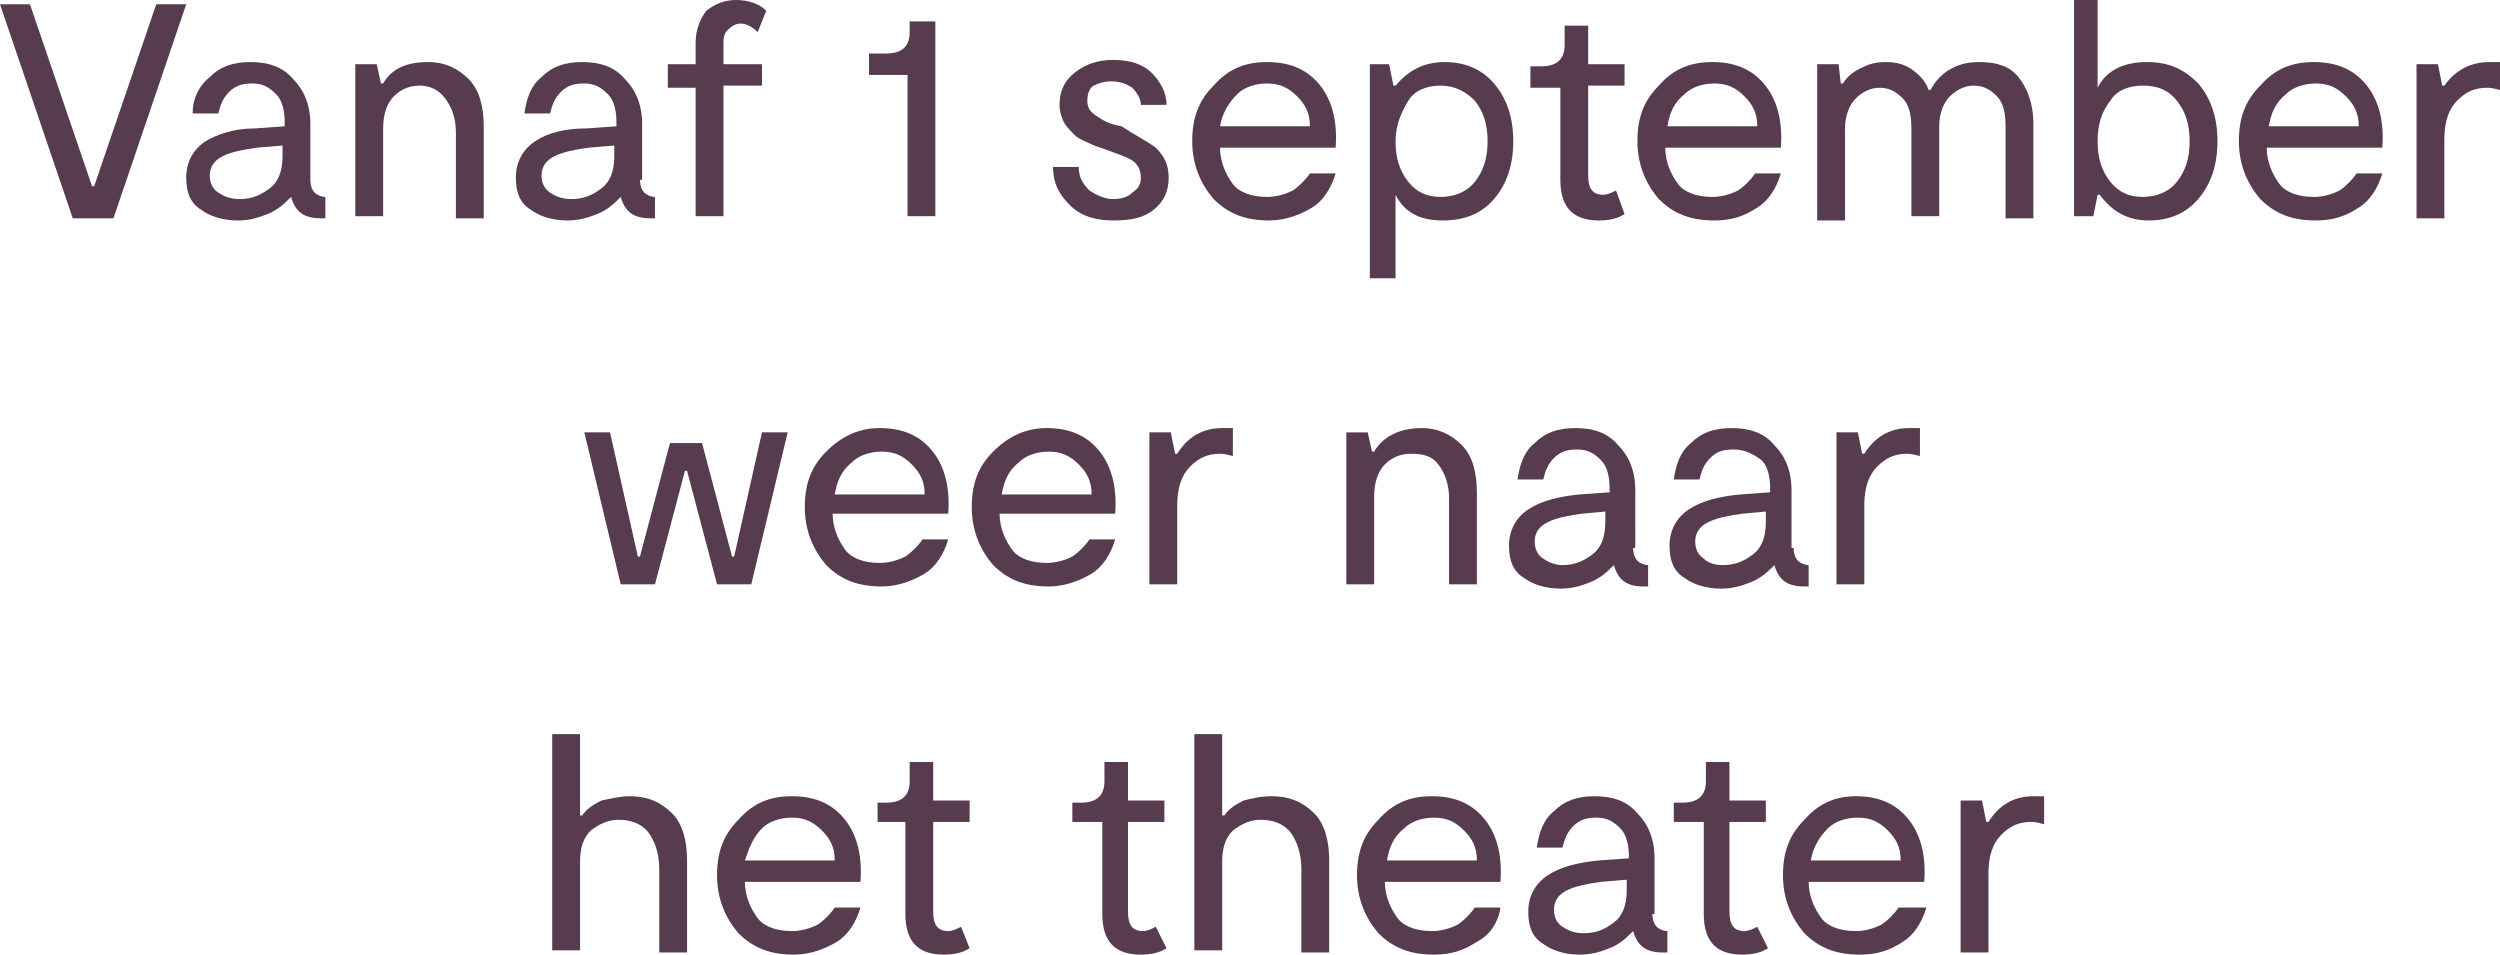 <?xml version="1.0" encoding="utf-8"?>
<!-- Generator: Adobe Illustrator 24.3.0, SVG Export Plug-In . SVG Version: 6.00 Build 0)  -->
<svg version="1.1" id="Laag_1" xmlns="http://www.w3.org/2000/svg" xmlns:xlink="http://www.w3.org/1999/xlink" x="0px" y="0px"
	 width="116.8px" height="44.6px" viewBox="0 0 116.8 44.6" style="enable-background:new 0 0 116.8 44.6;" xml:space="preserve">
<style type="text/css">
	.st0{fill:#573B4E;}
</style>
<g>
	<path class="st0" d="M7.3,0.2h1.4l-3.4,10H3.4L0,0.2h1.4l2.9,8.5h0.1L7.3,0.2z"/>
	<path class="st0" d="M14.5,8.4c0,0.3,0.1,0.5,0.2,0.6c0.1,0.1,0.3,0.2,0.5,0.2v1h-0.2c-0.8,0-1.2-0.3-1.4-1
		c-0.3,0.3-0.6,0.6-1.1,0.8s-0.9,0.3-1.4,0.3c-0.7,0-1.3-0.2-1.7-0.5C8.9,9.5,8.7,9,8.7,8.3c0-0.7,0.3-1.3,0.9-1.7
		C10.1,6.3,10.9,6,11.9,6l1.4-0.1V5.7c0-0.5-0.1-1-0.4-1.3c-0.3-0.3-0.6-0.5-1.1-0.5c-0.5,0-0.8,0.1-1.1,0.4c-0.3,0.3-0.4,0.6-0.5,1
		H9C9,4.6,9.3,4,9.8,3.6c0.5-0.5,1.1-0.7,1.9-0.7c0.8,0,1.5,0.2,2,0.8c0.5,0.5,0.8,1.2,0.8,2.1V8.4z M11.2,9.3c0.6,0,1-0.2,1.4-0.5
		c0.4-0.3,0.6-0.8,0.6-1.5V6.8l-1.2,0.1c-0.7,0.1-1.2,0.2-1.6,0.4c-0.4,0.2-0.6,0.5-0.6,0.9c0,0.3,0.1,0.6,0.4,0.8
		C10.5,9.2,10.8,9.3,11.2,9.3z"/>
	<path class="st0" d="M20,2.9c0.8,0,1.4,0.3,1.9,0.8c0.5,0.5,0.7,1.3,0.7,2.2v4.3h-1.3v-4c0-0.7-0.2-1.2-0.5-1.6
		C20.5,4.2,20.1,4,19.6,4c-0.5,0-0.9,0.2-1.2,0.5c-0.3,0.3-0.5,0.8-0.5,1.5v4.1h-1.3V3h1l0.2,0.9h0.1C18.3,3.2,19,2.9,20,2.9z"/>
	<path class="st0" d="M29.9,8.4c0,0.3,0.1,0.5,0.2,0.6c0.1,0.1,0.3,0.2,0.5,0.2v1h-0.2c-0.8,0-1.2-0.3-1.4-1
		c-0.3,0.3-0.6,0.6-1.1,0.8s-0.9,0.3-1.4,0.3c-0.7,0-1.3-0.2-1.7-0.5c-0.5-0.3-0.7-0.8-0.7-1.5c0-0.7,0.3-1.3,0.9-1.7S26.4,6,27.4,6
		l1.4-0.1V5.7c0-0.5-0.1-1-0.4-1.3c-0.3-0.3-0.6-0.5-1.1-0.5c-0.5,0-0.8,0.1-1.1,0.4c-0.3,0.3-0.4,0.6-0.5,1h-1.2
		c0.1-0.7,0.3-1.3,0.8-1.7c0.5-0.5,1.1-0.7,1.9-0.7c0.8,0,1.5,0.2,2,0.8c0.5,0.5,0.8,1.2,0.8,2.1V8.4z M26.7,9.3
		c0.6,0,1-0.2,1.4-0.5c0.4-0.3,0.6-0.8,0.6-1.5V6.8l-1.2,0.1c-0.7,0.1-1.2,0.2-1.6,0.4c-0.4,0.2-0.6,0.5-0.6,0.9
		c0,0.3,0.1,0.6,0.4,0.8C26,9.2,26.3,9.3,26.7,9.3z"/>
	<path class="st0" d="M33.8,2.1V3h1.8v1h-1.8v6.1h-1.3V4.1h-1.3V3h1.3V2c0-0.6,0.2-1.1,0.5-1.5C33.4,0.2,33.8,0,34.4,0
		c0.6,0,1.1,0.2,1.4,0.5l-0.4,1c-0.2-0.2-0.5-0.4-0.8-0.4c-0.2,0-0.4,0.1-0.6,0.3C33.8,1.6,33.8,1.8,33.8,2.1z"/>
	<path class="st0" d="M42.4,10.2V3.5h-1.8v-1h0.8c0.7,0,1.1-0.3,1.1-1V1h1.2v9.1H42.4z"/>
	<path class="st0" d="M54.6,8.3c0,0.6-0.2,1.1-0.7,1.5s-1.1,0.5-1.9,0.5c-0.8,0-1.5-0.2-2-0.7c-0.5-0.5-0.8-1-0.8-1.8h1.2
		c0,0.5,0.2,0.8,0.5,1.1c0.3,0.2,0.7,0.4,1.1,0.4c0.4,0,0.7-0.1,0.9-0.3c0.3-0.2,0.4-0.4,0.4-0.7c0-0.3-0.1-0.6-0.4-0.8
		S52.2,7.2,51.7,7c-0.3-0.1-0.6-0.2-0.8-0.3c-0.2-0.1-0.5-0.2-0.7-0.4s-0.4-0.4-0.5-0.6c-0.1-0.2-0.2-0.5-0.2-0.8
		c0-0.6,0.2-1.1,0.7-1.5c0.5-0.4,1.1-0.6,1.8-0.6c0.8,0,1.4,0.2,1.8,0.6c0.4,0.4,0.7,0.9,0.7,1.5h-1.2c0-0.3-0.2-0.6-0.4-0.8
		c-0.3-0.2-0.6-0.3-1-0.3c-0.3,0-0.6,0.1-0.8,0.2s-0.3,0.4-0.3,0.7c0,0.3,0.1,0.5,0.4,0.7s0.6,0.4,1.2,0.5C53,6.3,53.6,6.6,54,6.9
		C54.4,7.3,54.6,7.7,54.6,8.3z"/>
	<path class="st0" d="M59.2,2.9c1,0,1.8,0.3,2.4,1c0.6,0.7,0.9,1.7,0.8,3H57c0,0.7,0.3,1.3,0.6,1.7s0.9,0.6,1.6,0.6
		c0.4,0,0.8-0.1,1.2-0.3c0.3-0.2,0.6-0.5,0.8-0.8h1.2c-0.2,0.7-0.6,1.3-1.1,1.6s-1.2,0.6-2,0.6c-1.1,0-1.9-0.3-2.6-1
		c-0.6-0.7-1-1.6-1-2.7c0-1.1,0.3-1.9,1-2.6C57.4,3.2,58.2,2.9,59.2,2.9z M57,5.9h4.2c0-0.6-0.2-1-0.6-1.4c-0.4-0.4-0.8-0.6-1.4-0.6
		c-0.6,0-1.1,0.2-1.4,0.5C57.4,4.8,57.1,5.3,57,5.9z"/>
	<path class="st0" d="M67.5,2.9c0.9,0,1.7,0.3,2.3,1c0.6,0.7,0.9,1.6,0.9,2.7c0,1.1-0.3,2-0.9,2.7c-0.6,0.7-1.4,1-2.4,1
		c-1.1,0-1.8-0.4-2.2-1.2V13H64V3h0.9l0.2,1h0.1C65.8,3.3,66.5,2.9,67.5,2.9z M67.3,9.2c0.6,0,1.2-0.2,1.6-0.7
		c0.4-0.5,0.6-1.1,0.6-1.9c0-0.8-0.2-1.4-0.6-1.9C68.5,4.3,68,4,67.3,4c-0.6,0-1.2,0.2-1.5,0.7s-0.6,1.1-0.6,1.9
		c0,0.8,0.2,1.4,0.6,1.9S66.7,9.2,67.3,9.2z"/>
	<path class="st0" d="M75.9,10c-0.3,0.2-0.7,0.3-1.2,0.3c-1.2,0-1.8-0.6-1.8-1.9V4.1h-1.4V3.1H72c0.7,0,1.1-0.3,1.1-1V1.2h1.1V3h1.7
		v1h-1.7v4.2c0,0.6,0.2,0.9,0.7,0.9c0.2,0,0.4-0.1,0.6-0.2L75.9,10z"/>
	<path class="st0" d="M80,2.9c1,0,1.8,0.3,2.4,1c0.6,0.7,0.9,1.7,0.8,3h-5.4c0,0.7,0.3,1.3,0.6,1.7s0.9,0.6,1.6,0.6
		c0.4,0,0.8-0.1,1.2-0.3c0.3-0.2,0.6-0.5,0.8-0.8h1.2c-0.2,0.7-0.6,1.3-1.1,1.6c-0.6,0.4-1.2,0.6-2,0.6c-1.1,0-1.9-0.3-2.6-1
		c-0.6-0.7-1-1.6-1-2.7c0-1.1,0.3-1.9,1-2.6C78.2,3.2,79,2.9,80,2.9z M77.9,5.9h4.2c0-0.6-0.2-1-0.6-1.4c-0.4-0.4-0.8-0.6-1.4-0.6
		c-0.6,0-1.1,0.2-1.4,0.5C78.2,4.8,78,5.3,77.9,5.9z"/>
	<path class="st0" d="M92.5,2.9c0.8,0,1.4,0.2,1.8,0.7c0.4,0.5,0.7,1.2,0.7,2.2v4.4h-1.3V5.9c0-0.6-0.1-1.1-0.4-1.4
		s-0.6-0.5-1.1-0.5c-0.4,0-0.8,0.2-1.1,0.5c-0.3,0.3-0.5,0.8-0.5,1.4v4.2h-1.3V6c0-0.6-0.1-1.1-0.4-1.4c-0.3-0.3-0.6-0.5-1.1-0.5
		c-0.4,0-0.8,0.2-1.1,0.5c-0.3,0.3-0.5,0.8-0.5,1.4v4.3h-1.3V3h1L86,3.9h0.1c0.2-0.3,0.4-0.5,0.8-0.7s0.7-0.3,1.2-0.3
		c0.5,0,0.9,0.1,1.3,0.4c0.4,0.3,0.6,0.6,0.7,0.9h0.1c0.2-0.4,0.5-0.7,0.8-0.9C91.5,3,91.9,2.9,92.5,2.9z"/>
	<path class="st0" d="M100.3,2.9c1,0,1.7,0.3,2.4,1c0.6,0.7,0.9,1.6,0.9,2.7c0,1.1-0.3,2-0.9,2.7c-0.6,0.7-1.4,1-2.3,1
		c-1,0-1.7-0.4-2.3-1.2h-0.1l-0.2,1h-0.9V0H98v4.1C98.4,3.3,99.2,2.9,100.3,2.9z M98.6,8.5c0.4,0.5,0.9,0.7,1.5,0.7
		c0.6,0,1.2-0.2,1.6-0.7c0.4-0.5,0.6-1.1,0.6-1.9c0-0.8-0.2-1.4-0.6-1.9c-0.4-0.5-0.9-0.7-1.6-0.7c-0.6,0-1.2,0.2-1.5,0.7
		C98.2,5.2,98,5.8,98,6.6C98,7.4,98.2,8,98.6,8.5z"/>
	<path class="st0" d="M108.1,2.9c1,0,1.8,0.3,2.4,1c0.6,0.7,0.9,1.7,0.8,3h-5.4c0,0.7,0.3,1.3,0.6,1.7s0.9,0.6,1.6,0.6
		c0.4,0,0.8-0.1,1.2-0.3c0.3-0.2,0.6-0.5,0.8-0.8h1.2c-0.2,0.7-0.6,1.3-1.1,1.6c-0.6,0.4-1.2,0.6-2,0.6c-1.1,0-1.9-0.3-2.6-1
		c-0.6-0.7-1-1.6-1-2.7c0-1.1,0.3-1.9,1-2.6C106.3,3.2,107.1,2.9,108.1,2.9z M106,5.9h4.2c0-0.6-0.2-1-0.6-1.4
		c-0.4-0.4-0.8-0.6-1.4-0.6c-0.6,0-1.1,0.2-1.4,0.5C106.3,4.8,106.1,5.3,106,5.9z"/>
	<path class="st0" d="M116.3,2.9h0.5v1.3c-0.1,0-0.3-0.1-0.6-0.1c-0.6,0-1,0.2-1.4,0.6c-0.4,0.4-0.6,1-0.6,1.8v3.7h-1.3V3h1l0.2,1
		h0.1C114.7,3.3,115.4,2.9,116.3,2.9z"/>
	<path class="st0" d="M35.6,20.2h1.2l-1.7,7.1h-1.6L32.1,22H32l-1.4,5.3h-1.6l-1.7-7.1h1.2l1.3,5.8h0.1l1.4-5.3h1.5l1.4,5.3h0.1
		L35.6,20.2z"/>
	<path class="st0" d="M41.1,20c1,0,1.8,0.3,2.4,1c0.6,0.7,0.9,1.7,0.8,3h-5.4c0,0.7,0.3,1.3,0.6,1.7s0.9,0.6,1.6,0.6
		c0.4,0,0.8-0.1,1.2-0.3c0.3-0.2,0.6-0.5,0.8-0.8h1.2c-0.2,0.7-0.6,1.3-1.1,1.6s-1.2,0.6-2,0.6c-1.1,0-1.9-0.3-2.6-1
		c-0.6-0.7-1-1.6-1-2.7c0-1.1,0.3-1.9,1-2.6C39.3,20.4,40.1,20,41.1,20z M39,23.1h4.2c0-0.6-0.2-1-0.6-1.4c-0.4-0.4-0.8-0.6-1.4-0.6
		c-0.6,0-1.1,0.2-1.4,0.5C39.3,22,39.1,22.5,39,23.1z"/>
	<path class="st0" d="M48.9,20c1,0,1.8,0.3,2.4,1c0.6,0.7,0.9,1.7,0.8,3h-5.4c0,0.7,0.3,1.3,0.6,1.7s0.9,0.6,1.6,0.6
		c0.4,0,0.8-0.1,1.2-0.3c0.3-0.2,0.6-0.5,0.8-0.8h1.2c-0.2,0.7-0.6,1.3-1.1,1.6s-1.2,0.6-2,0.6c-1.1,0-1.9-0.3-2.6-1
		c-0.6-0.7-1-1.6-1-2.7c0-1.1,0.3-1.9,1-2.6C47.1,20.4,47.9,20,48.9,20z M46.8,23.1H51c0-0.6-0.2-1-0.6-1.4
		c-0.4-0.4-0.8-0.6-1.4-0.6c-0.6,0-1.1,0.2-1.4,0.5C47.1,22,46.9,22.5,46.8,23.1z"/>
	<path class="st0" d="M57.1,20h0.5v1.3c-0.1,0-0.3-0.1-0.6-0.1c-0.6,0-1,0.2-1.4,0.6c-0.4,0.4-0.6,1-0.6,1.8v3.7h-1.3v-7.1h1l0.2,1
		H55C55.5,20.4,56.2,20,57.1,20z"/>
	<path class="st0" d="M66.4,20c0.8,0,1.4,0.3,1.9,0.8c0.5,0.5,0.7,1.3,0.7,2.2v4.3h-1.3v-4c0-0.7-0.2-1.2-0.5-1.6
		c-0.3-0.4-0.7-0.5-1.3-0.5c-0.5,0-0.9,0.2-1.2,0.5c-0.3,0.3-0.5,0.8-0.5,1.5v4.1h-1.3v-7.1h1l0.2,0.9h0.1
		C64.6,20.4,65.4,20,66.4,20z"/>
	<path class="st0" d="M76.3,25.6c0,0.3,0.1,0.5,0.2,0.6c0.1,0.1,0.3,0.2,0.5,0.2v1h-0.2c-0.8,0-1.2-0.3-1.4-1
		c-0.3,0.3-0.6,0.6-1.1,0.8s-0.9,0.3-1.4,0.3c-0.7,0-1.3-0.2-1.7-0.5c-0.5-0.3-0.7-0.8-0.7-1.5c0-0.7,0.3-1.3,0.9-1.7
		c0.6-0.4,1.4-0.6,2.4-0.7l1.4-0.1v-0.2c0-0.5-0.1-1-0.4-1.3c-0.3-0.3-0.6-0.5-1.1-0.5c-0.5,0-0.8,0.1-1.1,0.4s-0.4,0.6-0.5,1h-1.2
		c0.1-0.7,0.3-1.3,0.8-1.7c0.5-0.5,1.1-0.7,1.9-0.7c0.8,0,1.5,0.2,2,0.8c0.5,0.5,0.8,1.2,0.8,2.1V25.6z M73,26.4
		c0.6,0,1-0.2,1.4-0.5c0.4-0.3,0.6-0.8,0.6-1.5v-0.5L73.9,24c-0.7,0.1-1.2,0.2-1.6,0.4c-0.4,0.2-0.6,0.5-0.6,0.9
		c0,0.3,0.1,0.6,0.4,0.8C72.4,26.3,72.7,26.4,73,26.4z"/>
	<path class="st0" d="M83.8,25.6c0,0.3,0.1,0.5,0.2,0.6c0.1,0.1,0.3,0.2,0.5,0.2v1h-0.2c-0.8,0-1.2-0.3-1.4-1
		c-0.3,0.3-0.6,0.6-1.1,0.8s-0.9,0.3-1.4,0.3c-0.7,0-1.3-0.2-1.7-0.5c-0.5-0.3-0.7-0.8-0.7-1.5c0-0.7,0.3-1.3,0.9-1.7
		c0.6-0.4,1.4-0.6,2.4-0.7l1.4-0.1v-0.2c0-0.5-0.1-1-0.4-1.3C81.9,21.2,81.5,21,81,21c-0.5,0-0.8,0.1-1.1,0.4s-0.4,0.6-0.5,1h-1.2
		c0.1-0.7,0.3-1.3,0.8-1.7c0.5-0.5,1.1-0.7,1.9-0.7c0.8,0,1.5,0.2,2,0.8c0.5,0.5,0.8,1.2,0.8,2.1V25.6z M80.5,26.4
		c0.6,0,1-0.2,1.4-0.5c0.4-0.3,0.6-0.8,0.6-1.5v-0.5L81.4,24c-0.7,0.1-1.2,0.2-1.6,0.4c-0.4,0.2-0.6,0.5-0.6,0.9
		c0,0.3,0.1,0.6,0.4,0.8C79.8,26.3,80.1,26.4,80.5,26.4z"/>
	<path class="st0" d="M89.2,20h0.5v1.3c-0.1,0-0.3-0.1-0.6-0.1c-0.6,0-1,0.2-1.4,0.6c-0.4,0.4-0.6,1-0.6,1.8v3.7h-1.3v-7.1h1l0.2,1
		h0.1C87.6,20.4,88.3,20,89.2,20z"/>
	<path class="st0" d="M29.4,37.2c0.9,0,1.5,0.3,2,0.8c0.5,0.5,0.7,1.3,0.7,2.2v4.3h-1.3v-3.9c0-0.7-0.2-1.3-0.5-1.7
		s-0.8-0.6-1.4-0.6c-0.5,0-0.9,0.2-1.3,0.5c-0.4,0.4-0.5,0.9-0.5,1.5v4.1h-1.3V34.3h1.3v3.8h0.1c0.2-0.3,0.5-0.5,0.9-0.7
		C28.6,37.3,29,37.2,29.4,37.2z"/>
	<path class="st0" d="M37,37.2c1,0,1.8,0.3,2.4,1c0.6,0.7,0.9,1.7,0.8,3h-5.4c0,0.7,0.3,1.3,0.6,1.7s0.9,0.6,1.6,0.6
		c0.4,0,0.8-0.1,1.2-0.3c0.3-0.2,0.6-0.5,0.8-0.8h1.2c-0.2,0.7-0.6,1.3-1.1,1.6s-1.2,0.6-2,0.6c-1.1,0-1.9-0.3-2.6-1
		c-0.6-0.7-1-1.6-1-2.7c0-1.1,0.3-1.9,1-2.6C35.2,37.5,36,37.2,37,37.2z M34.8,40.2H39c0-0.6-0.2-1-0.6-1.4
		c-0.4-0.4-0.8-0.6-1.4-0.6c-0.6,0-1.1,0.2-1.4,0.5C35.2,39.1,35,39.6,34.8,40.2z"/>
	<path class="st0" d="M45.3,44.3c-0.3,0.2-0.7,0.3-1.2,0.3c-1.2,0-1.8-0.6-1.8-1.9v-4.3H41v-0.9h0.4c0.7,0,1.1-0.3,1.1-1v-0.9h1.1
		v1.8h1.7v1h-1.7v4.2c0,0.6,0.2,0.9,0.7,0.9c0.2,0,0.4-0.1,0.6-0.2L45.3,44.3z"/>
	<path class="st0" d="M54.5,44.3c-0.3,0.2-0.7,0.3-1.2,0.3c-1.2,0-1.8-0.6-1.8-1.9v-4.3h-1.4v-0.9h0.4c0.7,0,1.1-0.3,1.1-1v-0.9h1.1
		v1.8h1.7v1h-1.7v4.2c0,0.6,0.2,0.9,0.7,0.9c0.2,0,0.4-0.1,0.6-0.2L54.5,44.3z"/>
	<path class="st0" d="M59.4,37.2c0.9,0,1.5,0.3,2,0.8c0.5,0.5,0.7,1.3,0.7,2.2v4.3h-1.3v-3.9c0-0.7-0.2-1.3-0.5-1.7
		c-0.3-0.4-0.8-0.6-1.4-0.6c-0.5,0-0.9,0.2-1.3,0.5c-0.4,0.4-0.5,0.9-0.5,1.5v4.1h-1.3V34.3h1.3v3.8h0.1c0.2-0.3,0.5-0.5,0.9-0.7
		C58.5,37.3,58.9,37.2,59.4,37.2z"/>
	<path class="st0" d="M66.9,37.2c1,0,1.8,0.3,2.4,1c0.6,0.7,0.9,1.7,0.8,3h-5.4c0,0.7,0.3,1.3,0.6,1.7s0.9,0.6,1.6,0.6
		c0.4,0,0.8-0.1,1.2-0.3c0.3-0.2,0.6-0.5,0.8-0.8h1.2C70,43.1,69.6,43.7,69,44c-0.6,0.4-1.2,0.6-2,0.6c-1.1,0-1.9-0.3-2.6-1
		c-0.6-0.7-1-1.6-1-2.7c0-1.1,0.3-1.9,1-2.6C65.1,37.5,65.9,37.2,66.9,37.2z M64.8,40.2H69c0-0.6-0.2-1-0.6-1.4
		c-0.4-0.4-0.8-0.6-1.4-0.6c-0.6,0-1.1,0.2-1.4,0.5C65.1,39.1,64.9,39.6,64.8,40.2z"/>
	<path class="st0" d="M77.2,42.7c0,0.3,0.1,0.5,0.2,0.6c0.1,0.1,0.3,0.2,0.5,0.2v1h-0.2c-0.8,0-1.2-0.3-1.4-1
		c-0.3,0.3-0.6,0.6-1.1,0.8s-0.9,0.3-1.4,0.3c-0.7,0-1.3-0.2-1.7-0.5c-0.5-0.3-0.7-0.8-0.7-1.5c0-0.7,0.3-1.3,0.9-1.7
		c0.6-0.4,1.4-0.6,2.4-0.7l1.4-0.1V40c0-0.5-0.1-1-0.4-1.3c-0.3-0.3-0.6-0.5-1.1-0.5c-0.5,0-0.8,0.1-1.1,0.4s-0.4,0.6-0.5,1h-1.2
		c0.1-0.7,0.3-1.3,0.8-1.7c0.5-0.5,1.1-0.7,1.9-0.7c0.8,0,1.5,0.2,2,0.8c0.5,0.5,0.8,1.2,0.8,2.1V42.7z M74,43.6
		c0.6,0,1-0.2,1.4-0.5c0.4-0.3,0.6-0.8,0.6-1.5v-0.5l-1.2,0.1c-0.7,0.1-1.2,0.2-1.6,0.4c-0.4,0.2-0.6,0.5-0.6,0.9
		c0,0.3,0.1,0.6,0.4,0.8C73.3,43.5,73.6,43.6,74,43.6z"/>
	<path class="st0" d="M82.6,44.3c-0.3,0.2-0.7,0.3-1.2,0.3c-1.2,0-1.8-0.6-1.8-1.9v-4.3h-1.4v-0.9h0.4c0.7,0,1.1-0.3,1.1-1v-0.9h1.1
		v1.8h1.7v1h-1.7v4.2c0,0.6,0.2,0.9,0.7,0.9c0.2,0,0.4-0.1,0.6-0.2L82.6,44.3z"/>
	<path class="st0" d="M86.7,37.2c1,0,1.8,0.3,2.4,1c0.6,0.7,0.9,1.7,0.8,3h-5.4c0,0.7,0.3,1.3,0.6,1.7s0.9,0.6,1.6,0.6
		c0.4,0,0.8-0.1,1.2-0.3c0.3-0.2,0.6-0.5,0.8-0.8H90c-0.2,0.7-0.6,1.3-1.1,1.6c-0.6,0.4-1.2,0.6-2,0.6c-1.1,0-1.9-0.3-2.6-1
		c-0.6-0.7-1-1.6-1-2.7c0-1.1,0.3-1.9,1-2.6C85,37.5,85.8,37.2,86.7,37.2z M84.6,40.2h4.2c0-0.6-0.2-1-0.6-1.4
		c-0.4-0.4-0.8-0.6-1.4-0.6c-0.6,0-1.1,0.2-1.4,0.5C85,39.1,84.7,39.6,84.6,40.2z"/>
	<path class="st0" d="M95,37.2h0.5v1.3c-0.1,0-0.3-0.1-0.6-0.1c-0.6,0-1,0.2-1.4,0.6c-0.4,0.4-0.6,1-0.6,1.8v3.7h-1.3v-7.1h1l0.2,1
		h0.1C93.4,37.6,94.1,37.2,95,37.2z"/>
</g>
</svg>

